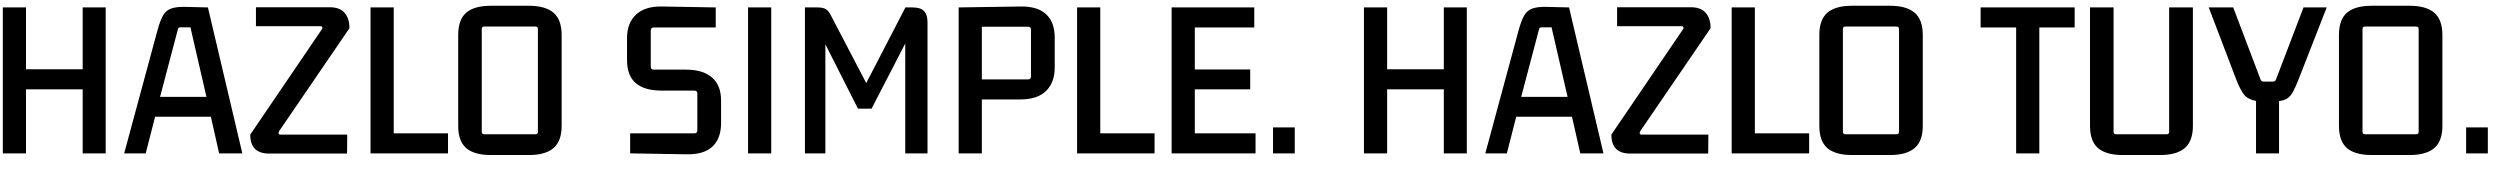 <svg width="163" height="11" viewBox="0 0 163 11" fill="none" xmlns="http://www.w3.org/2000/svg">
<path d="M5.391 0.484H6.891V10H5.391V5.824H1.695V10H0.183V0.484H1.695V4.516H5.391V0.484ZM14.288 10L13.748 7.612H10.112L9.5 10H8.096L10.268 1.972C10.38 1.564 10.496 1.252 10.616 1.036C10.736 0.812 10.908 0.656 11.132 0.568C11.356 0.48 11.668 0.44 12.068 0.448L13.556 0.484L15.8 10H14.288ZM11.588 1.948L10.436 6.316H13.46L12.416 1.78H11.756C11.66 1.78 11.604 1.836 11.588 1.948ZM22.628 10.012H17.54C16.724 10.012 16.316 9.6 16.316 8.776L20.984 1.912C21.024 1.856 21.032 1.808 21.008 1.768C20.992 1.728 20.952 1.708 20.888 1.708H16.688V0.472H21.488C21.936 0.472 22.264 0.596 22.472 0.844C22.68 1.084 22.784 1.416 22.784 1.84L18.2 8.548C18.168 8.604 18.156 8.656 18.164 8.704C18.18 8.752 18.22 8.776 18.284 8.776H22.64L22.628 10.012ZM29.211 10H24.159V0.484H25.671V8.692H29.211V10ZM29.875 2.284C29.875 1.62 30.047 1.136 30.391 0.832C30.743 0.528 31.283 0.376 32.011 0.376H34.483C35.203 0.376 35.739 0.528 36.091 0.832C36.443 1.136 36.619 1.62 36.619 2.284V8.212C36.619 8.868 36.443 9.348 36.091 9.652C35.739 9.956 35.203 10.108 34.483 10.108H32.011C31.283 10.108 30.743 9.956 30.391 9.652C30.047 9.348 29.875 8.868 29.875 8.212V2.284ZM31.567 1.732C31.463 1.732 31.411 1.784 31.411 1.888V8.596C31.411 8.7 31.463 8.752 31.567 8.752H34.915C35.019 8.752 35.071 8.7 35.071 8.596V1.888C35.071 1.784 35.019 1.732 34.915 1.732H31.567ZM44.722 4.54C45.466 4.54 46.034 4.712 46.426 5.056C46.818 5.392 47.014 5.892 47.014 6.556V8.02C47.014 8.7 46.822 9.216 46.438 9.568C46.062 9.912 45.502 10.076 44.758 10.06L41.086 10V8.692H45.274C45.402 8.692 45.466 8.628 45.466 8.5V6.1C45.466 5.972 45.402 5.908 45.274 5.908H43.138C42.394 5.908 41.83 5.744 41.446 5.416C41.07 5.088 40.882 4.584 40.882 3.904V2.488C40.882 1.824 41.078 1.312 41.47 0.952C41.862 0.584 42.43 0.408 43.174 0.424L46.666 0.484V1.792H42.622C42.494 1.792 42.43 1.86 42.43 1.996V4.348C42.43 4.476 42.494 4.54 42.622 4.54H44.722ZM48.773 10V0.484H50.285V10H48.773ZM59.49 0.484C59.85 0.484 60.102 0.564 60.246 0.724C60.398 0.876 60.474 1.124 60.474 1.468V10H59.022V2.836L56.826 7.084H55.938L53.814 2.884V10H52.482V0.484H53.298C53.562 0.484 53.754 0.528 53.874 0.616C53.994 0.696 54.106 0.848 54.21 1.072L56.478 5.416L59.034 0.484H59.49ZM62.504 10V0.484L66.524 0.424C67.268 0.408 67.828 0.576 68.204 0.928C68.58 1.272 68.768 1.784 68.768 2.464V4.408C68.768 5.048 68.58 5.556 68.204 5.932C67.828 6.3 67.268 6.484 66.524 6.484H64.016V10H62.504ZM67.028 1.744H64.016V5.176H67.028C67.156 5.176 67.22 5.112 67.22 4.984V1.936C67.22 1.808 67.156 1.744 67.028 1.744ZM75.278 10H70.226V0.484H71.738V8.692H75.278V10ZM76.39 10V0.484H81.778V1.792H77.902V4.528H81.514V5.824H77.902V8.692H81.862V10H76.39ZM83.002 10V8.308H84.418V10H83.002ZM94.137 0.484H95.637V10H94.137V5.824H90.441V10H88.929V0.484H90.441V4.516H94.137V0.484ZM103.034 10L102.494 7.612H98.858L98.246 10H96.842L99.014 1.972C99.126 1.564 99.242 1.252 99.362 1.036C99.482 0.812 99.654 0.656 99.878 0.568C100.102 0.48 100.414 0.44 100.814 0.448L102.302 0.484L104.546 10H103.034ZM100.334 1.948L99.182 6.316H102.206L101.162 1.78H100.502C100.406 1.78 100.35 1.836 100.334 1.948ZM111.374 10.012H106.286C105.47 10.012 105.062 9.6 105.062 8.776L109.73 1.912C109.77 1.856 109.778 1.808 109.754 1.768C109.738 1.728 109.698 1.708 109.634 1.708H105.434V0.472H110.234C110.682 0.472 111.01 0.596 111.218 0.844C111.426 1.084 111.53 1.416 111.53 1.84L106.946 8.548C106.914 8.604 106.902 8.656 106.91 8.704C106.926 8.752 106.966 8.776 107.03 8.776H111.386L111.374 10.012ZM117.957 10H112.905V0.484H114.417V8.692H117.957V10ZM118.621 2.284C118.621 1.62 118.793 1.136 119.137 0.832C119.489 0.528 120.029 0.376 120.757 0.376H123.229C123.949 0.376 124.485 0.528 124.837 0.832C125.189 1.136 125.365 1.62 125.365 2.284V8.212C125.365 8.868 125.189 9.348 124.837 9.652C124.485 9.956 123.949 10.108 123.229 10.108H120.757C120.029 10.108 119.489 9.956 119.137 9.652C118.793 9.348 118.621 8.868 118.621 8.212V2.284ZM120.313 1.732C120.209 1.732 120.157 1.784 120.157 1.888V8.596C120.157 8.7 120.209 8.752 120.313 8.752H123.661C123.765 8.752 123.817 8.7 123.817 8.596V1.888C123.817 1.784 123.765 1.732 123.661 1.732H120.313ZM131.452 10V1.792H129.136V0.484H135.268V1.792H132.964V10H131.452ZM138.405 10.108C137.677 10.108 137.137 9.956 136.785 9.652C136.441 9.348 136.269 8.868 136.269 8.212V0.484H137.805V8.596C137.805 8.7 137.857 8.752 137.961 8.752H141.273C141.377 8.752 141.429 8.7 141.429 8.596V0.484H142.977V8.212C142.977 8.868 142.801 9.348 142.449 9.652C142.097 9.956 141.561 10.108 140.841 10.108H138.405ZM147.093 10V6.58C146.741 6.516 146.481 6.38 146.313 6.172C146.145 5.956 145.977 5.632 145.809 5.2L144.009 0.484H145.605L147.381 5.164C147.413 5.268 147.477 5.32 147.573 5.32H148.209C148.305 5.32 148.369 5.268 148.401 5.164L150.189 0.484H151.701L149.853 5.212C149.733 5.516 149.621 5.764 149.517 5.956C149.421 6.148 149.301 6.296 149.157 6.4C149.021 6.496 148.833 6.56 148.593 6.592V10H147.093ZM152.5 2.284C152.5 1.62 152.672 1.136 153.016 0.832C153.368 0.528 153.908 0.376 154.636 0.376H157.108C157.828 0.376 158.364 0.528 158.716 0.832C159.068 1.136 159.244 1.62 159.244 2.284V8.212C159.244 8.868 159.068 9.348 158.716 9.652C158.364 9.956 157.828 10.108 157.108 10.108H154.636C153.908 10.108 153.368 9.956 153.016 9.652C152.672 9.348 152.5 8.868 152.5 8.212V2.284ZM154.192 1.732C154.088 1.732 154.036 1.784 154.036 1.888V8.596C154.036 8.7 154.088 8.752 154.192 8.752H157.54C157.644 8.752 157.696 8.7 157.696 8.596V1.888C157.696 1.784 157.644 1.732 157.54 1.732H154.192ZM160.791 10V8.308H162.207V10H160.791Z" fill="black"/>
</svg>
